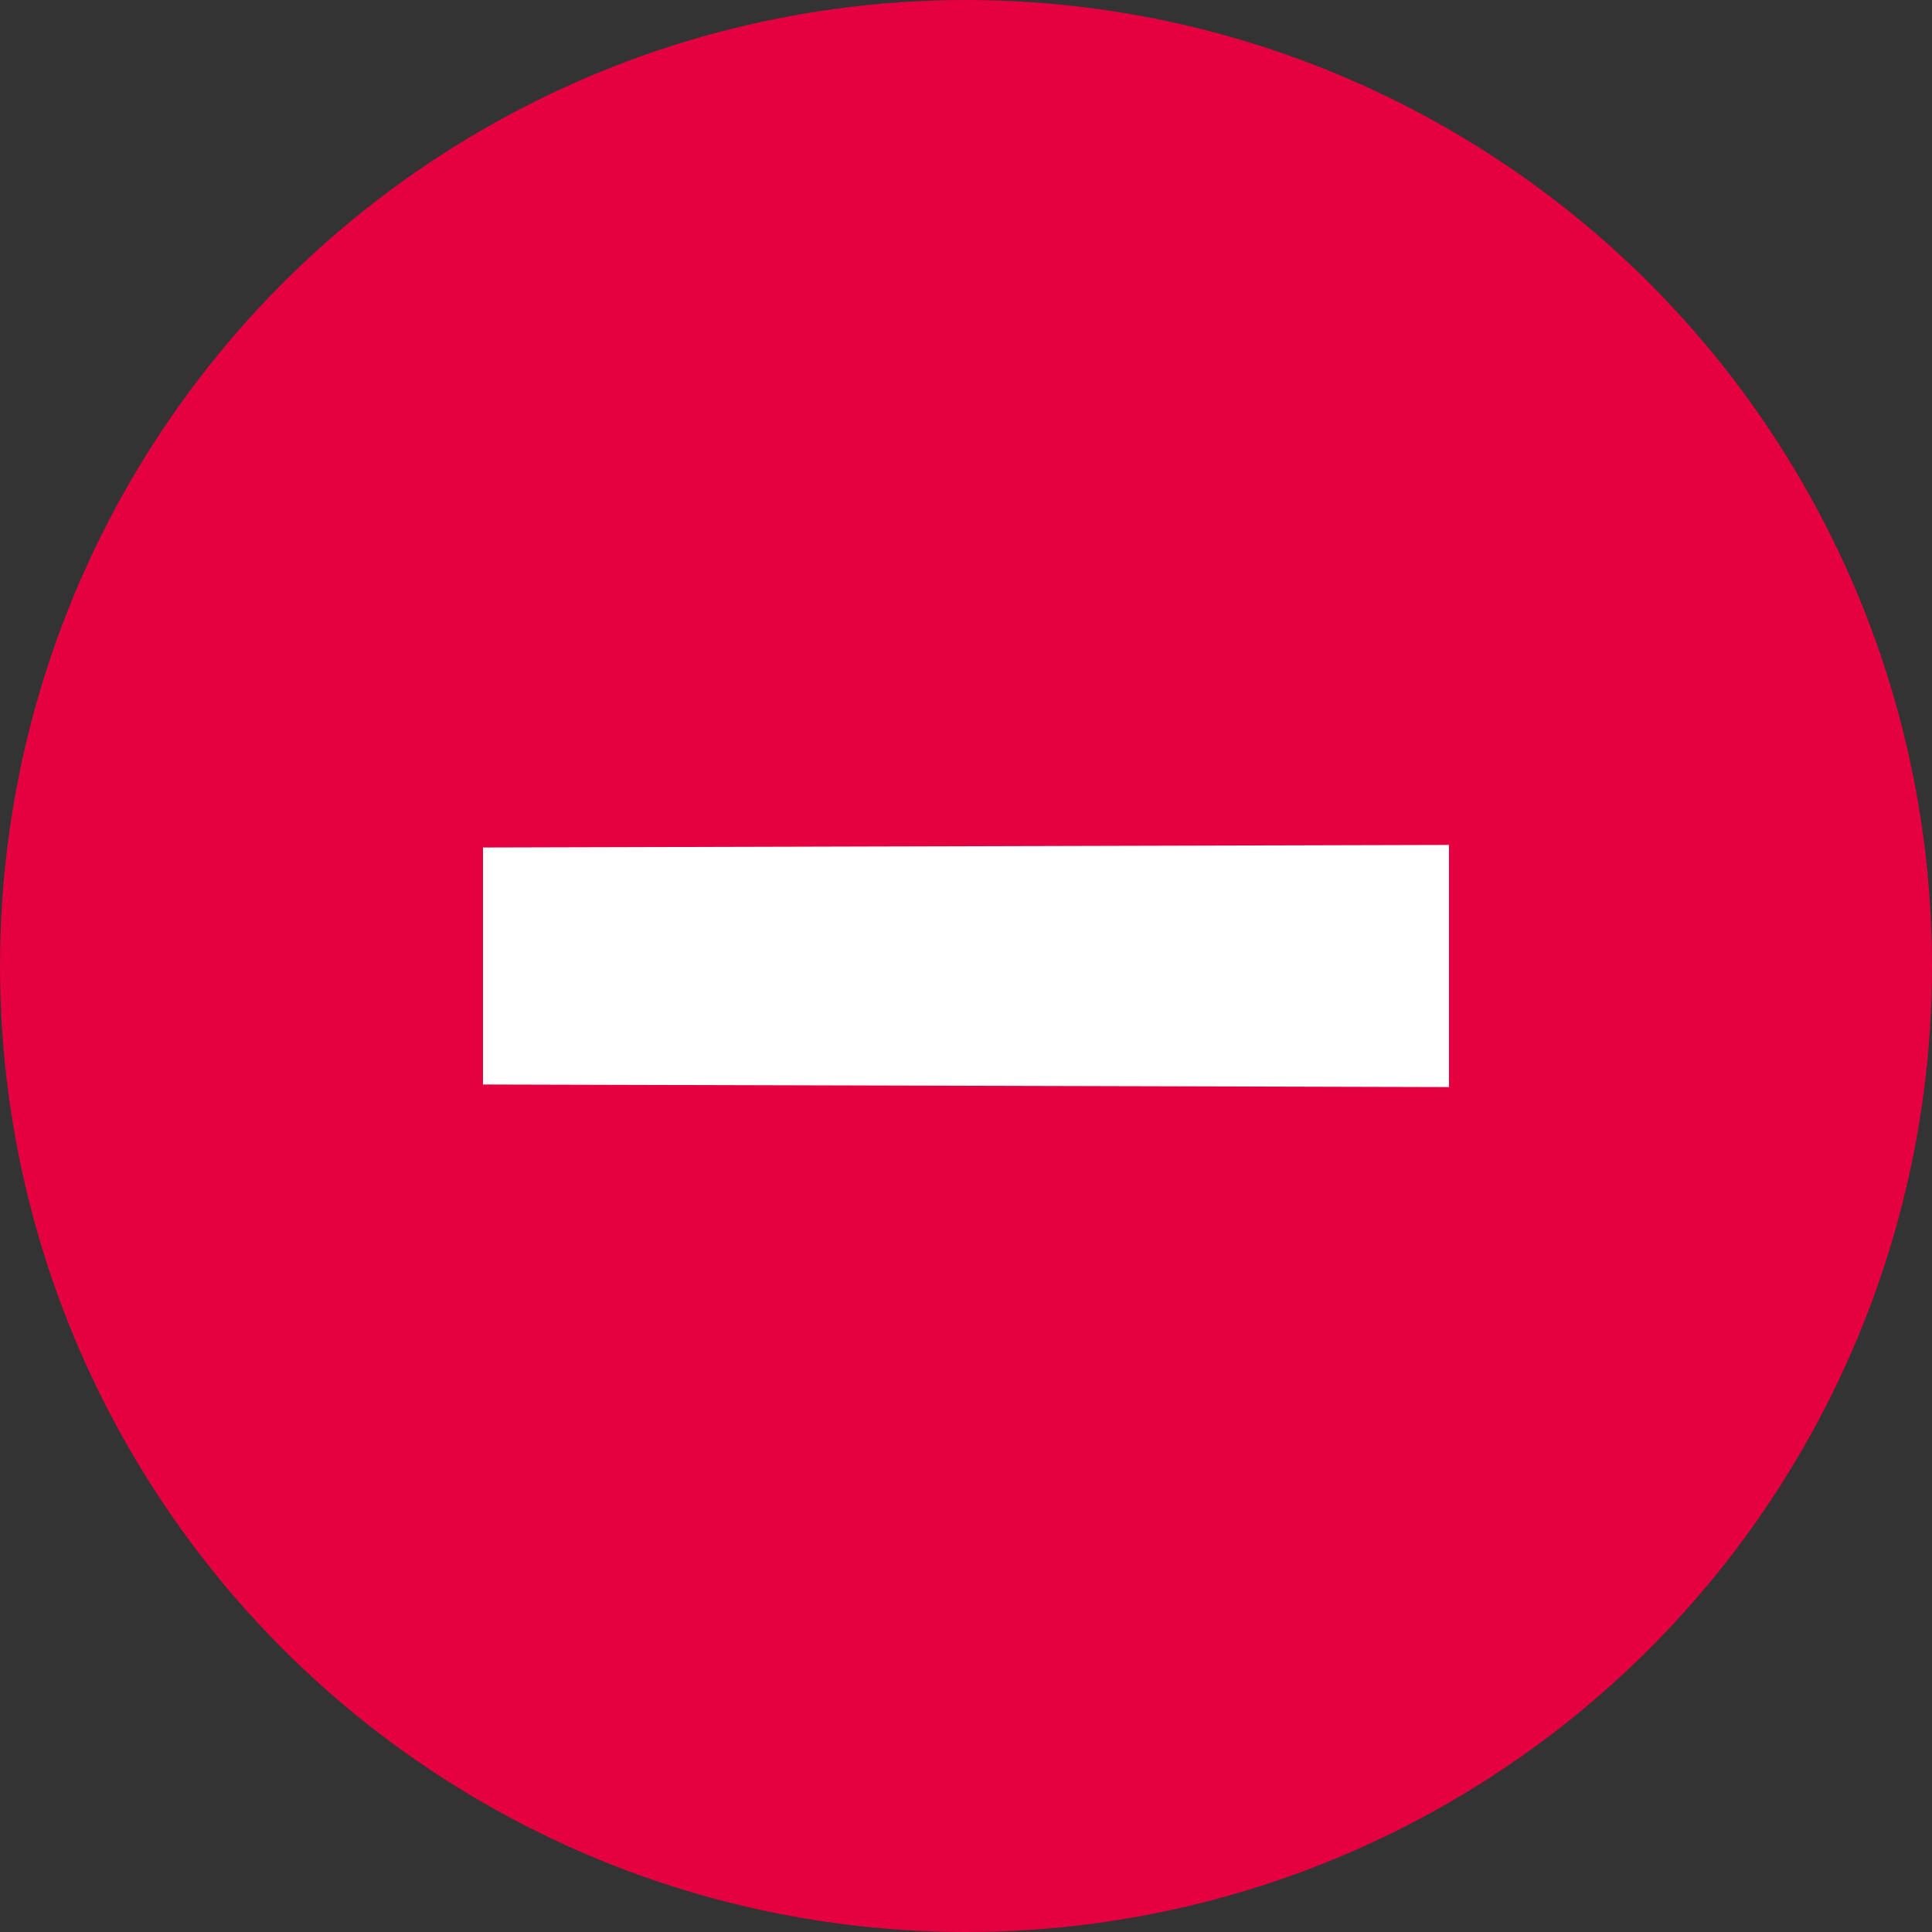 <?xml version="1.0" encoding="UTF-8"?>
<svg width="24px" height="24px" viewBox="0 0 24 24" version="1.1" xmlns="http://www.w3.org/2000/svg" xmlns:xlink="http://www.w3.org/1999/xlink">
    <rect x="0" y="0" width="24" height="24" fill="#333333" stroke="none"/>
    <!-- Generator: Sketch 62 (91390) - https://sketch.com -->
    <title>Group 8 Copy</title>
    <desc>Created with Sketch.</desc>
    <g id="1---Status-Page" stroke="none" stroke-width="1" fill="none" fill-rule="evenodd">
        <g id="Status-page---outage" transform="translate(-1298, -561)">
            <g id="Group-8-Copy" transform="translate(1298, 561)">
                <circle id="Oval-Copy-5" fill="#E50040" cx="12" cy="12" r="12"></circle>
                <polygon id="Rectangle-Copy-3" fill="#FFFFFF" transform="translate(12, 12) scale(1, -1) rotate(-90) translate(-12, -12) " points="10.528 6 13.472 6 13.504 18 10.496 18"></polygon>
            </g>
        </g>
    </g>
</svg>